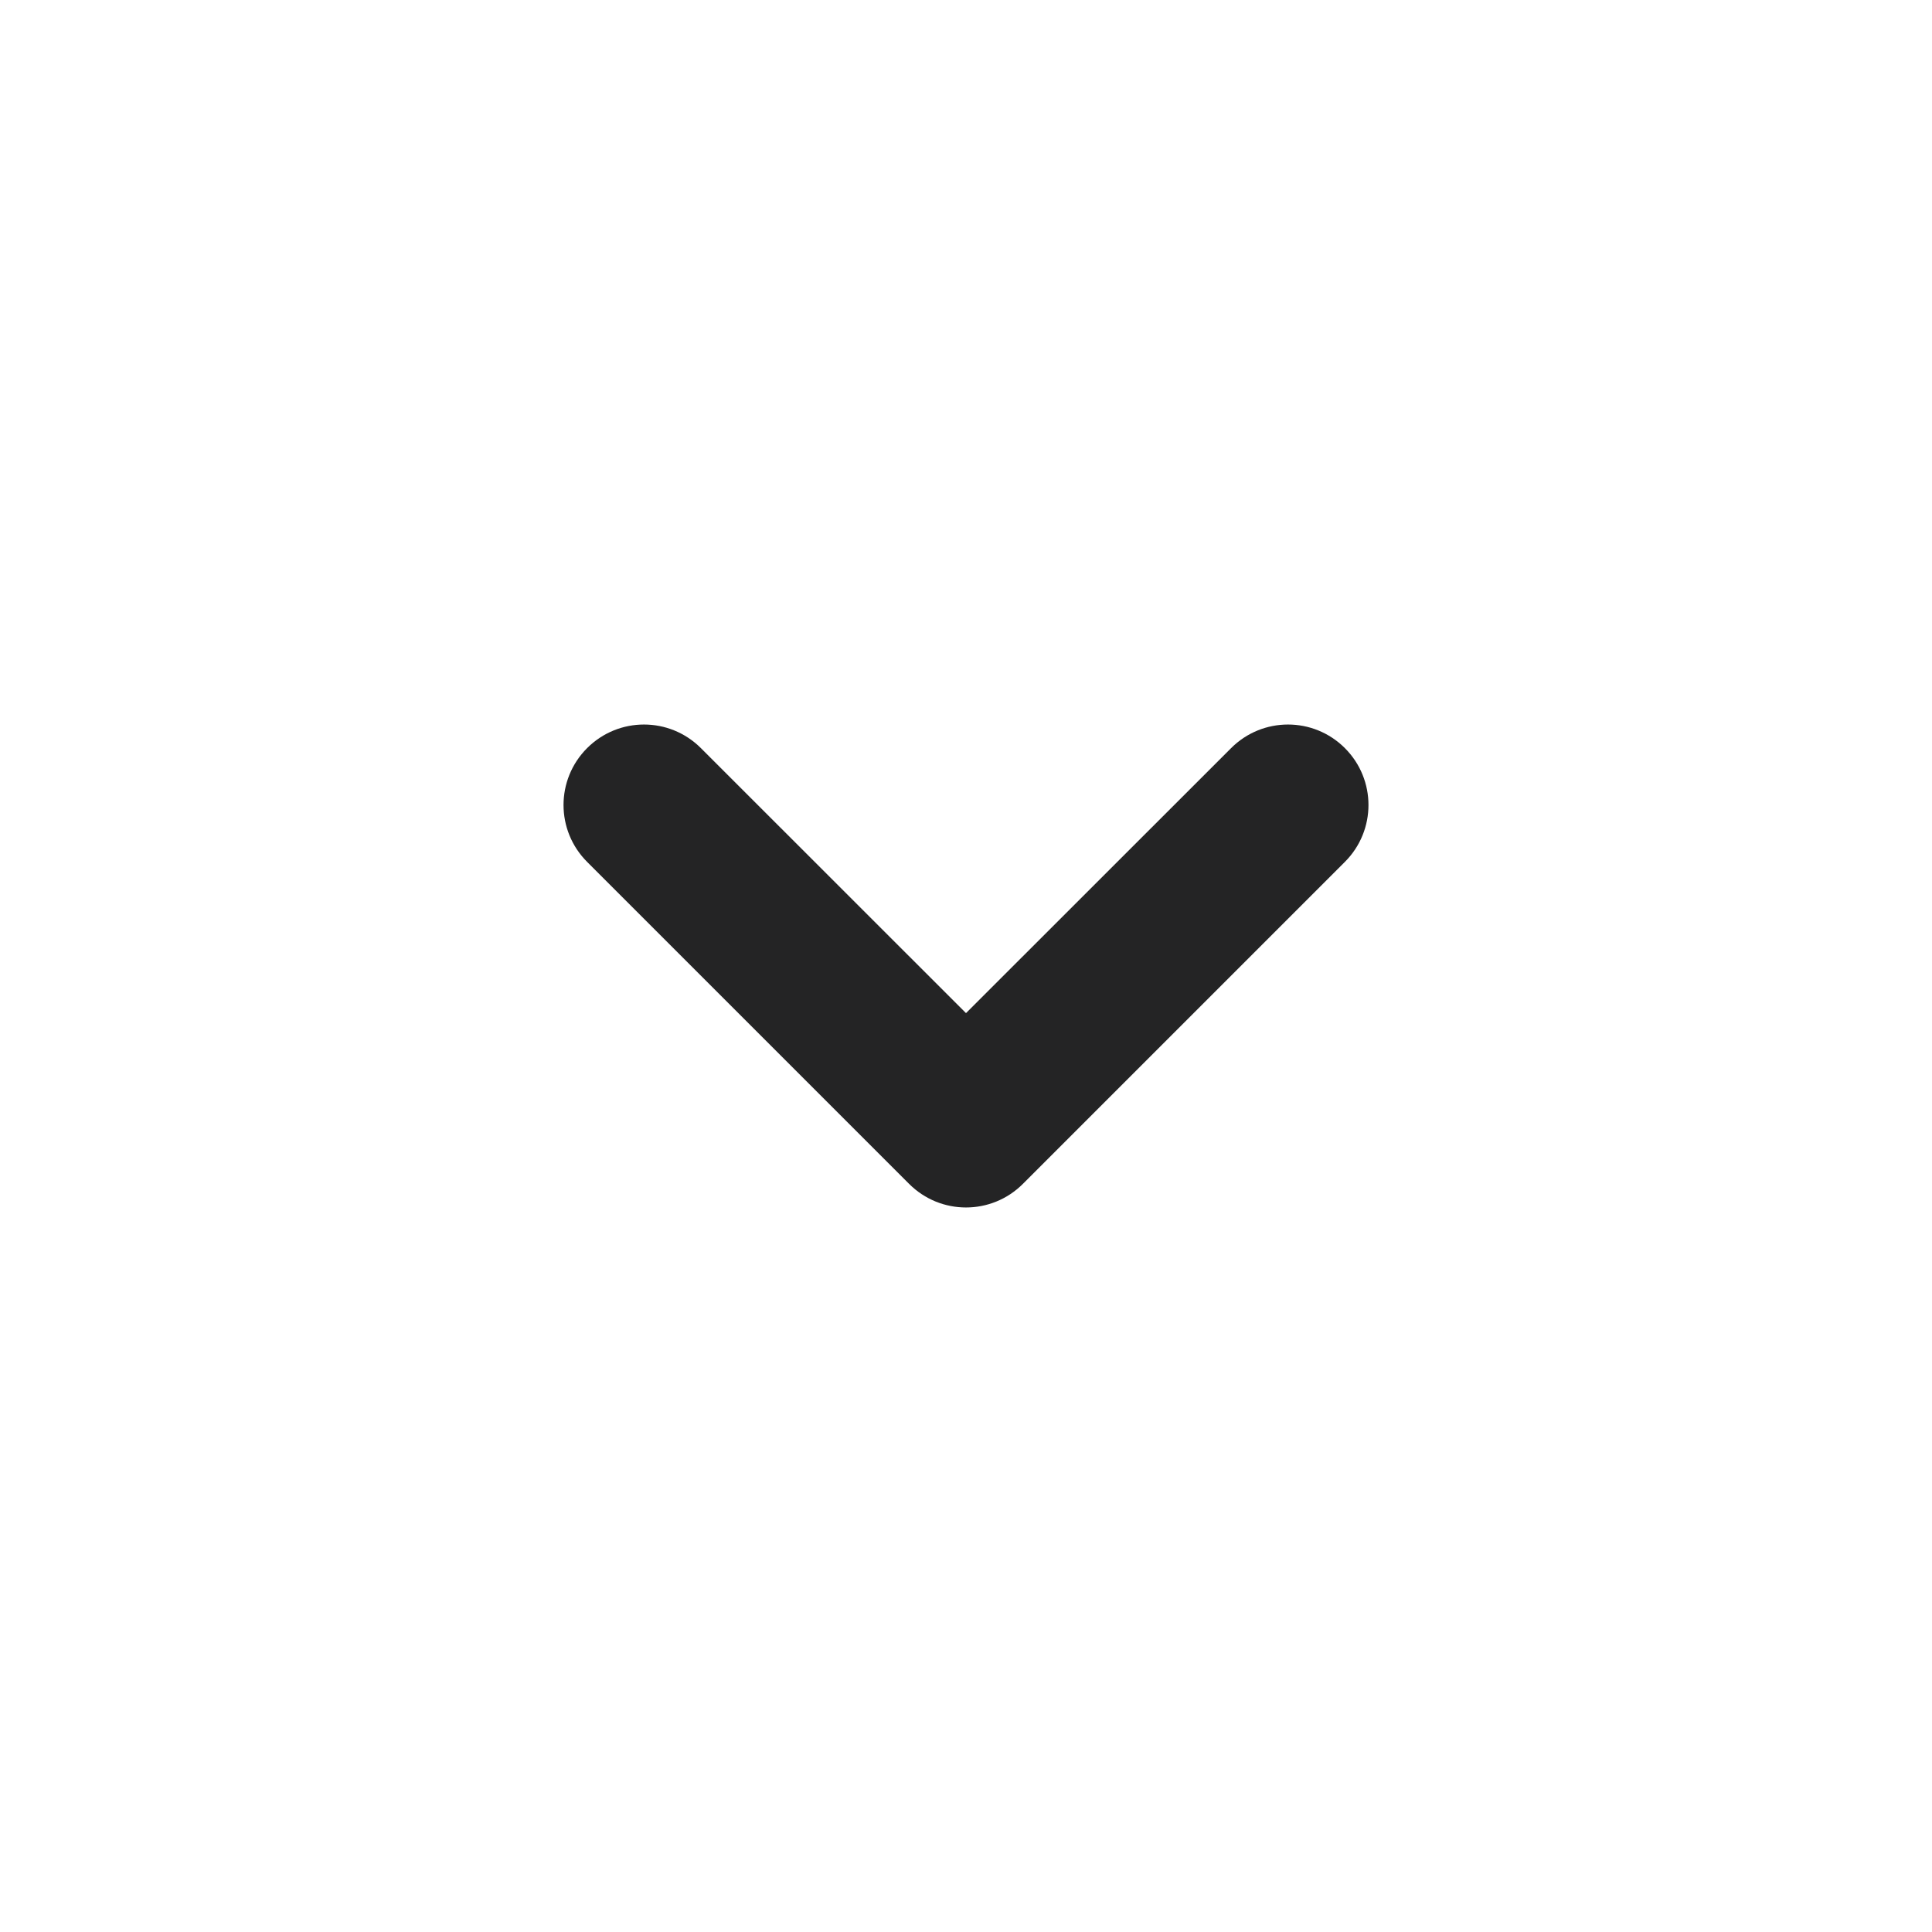 <svg width="18" height="18" viewBox="0 0 18 18" fill="none" xmlns="http://www.w3.org/2000/svg">
<path fill-rule="evenodd" clip-rule="evenodd" d="M5.47 6.97C5.763 6.677 6.237 6.677 6.53 6.97L9 9.439L11.47 6.97C11.763 6.677 12.237 6.677 12.53 6.97C12.823 7.263 12.823 7.737 12.53 8.03L9.53 11.03C9.237 11.323 8.763 11.323 8.47 11.03L5.47 8.03C5.177 7.737 5.177 7.263 5.47 6.97Z" fill="#242425"/>
</svg>
